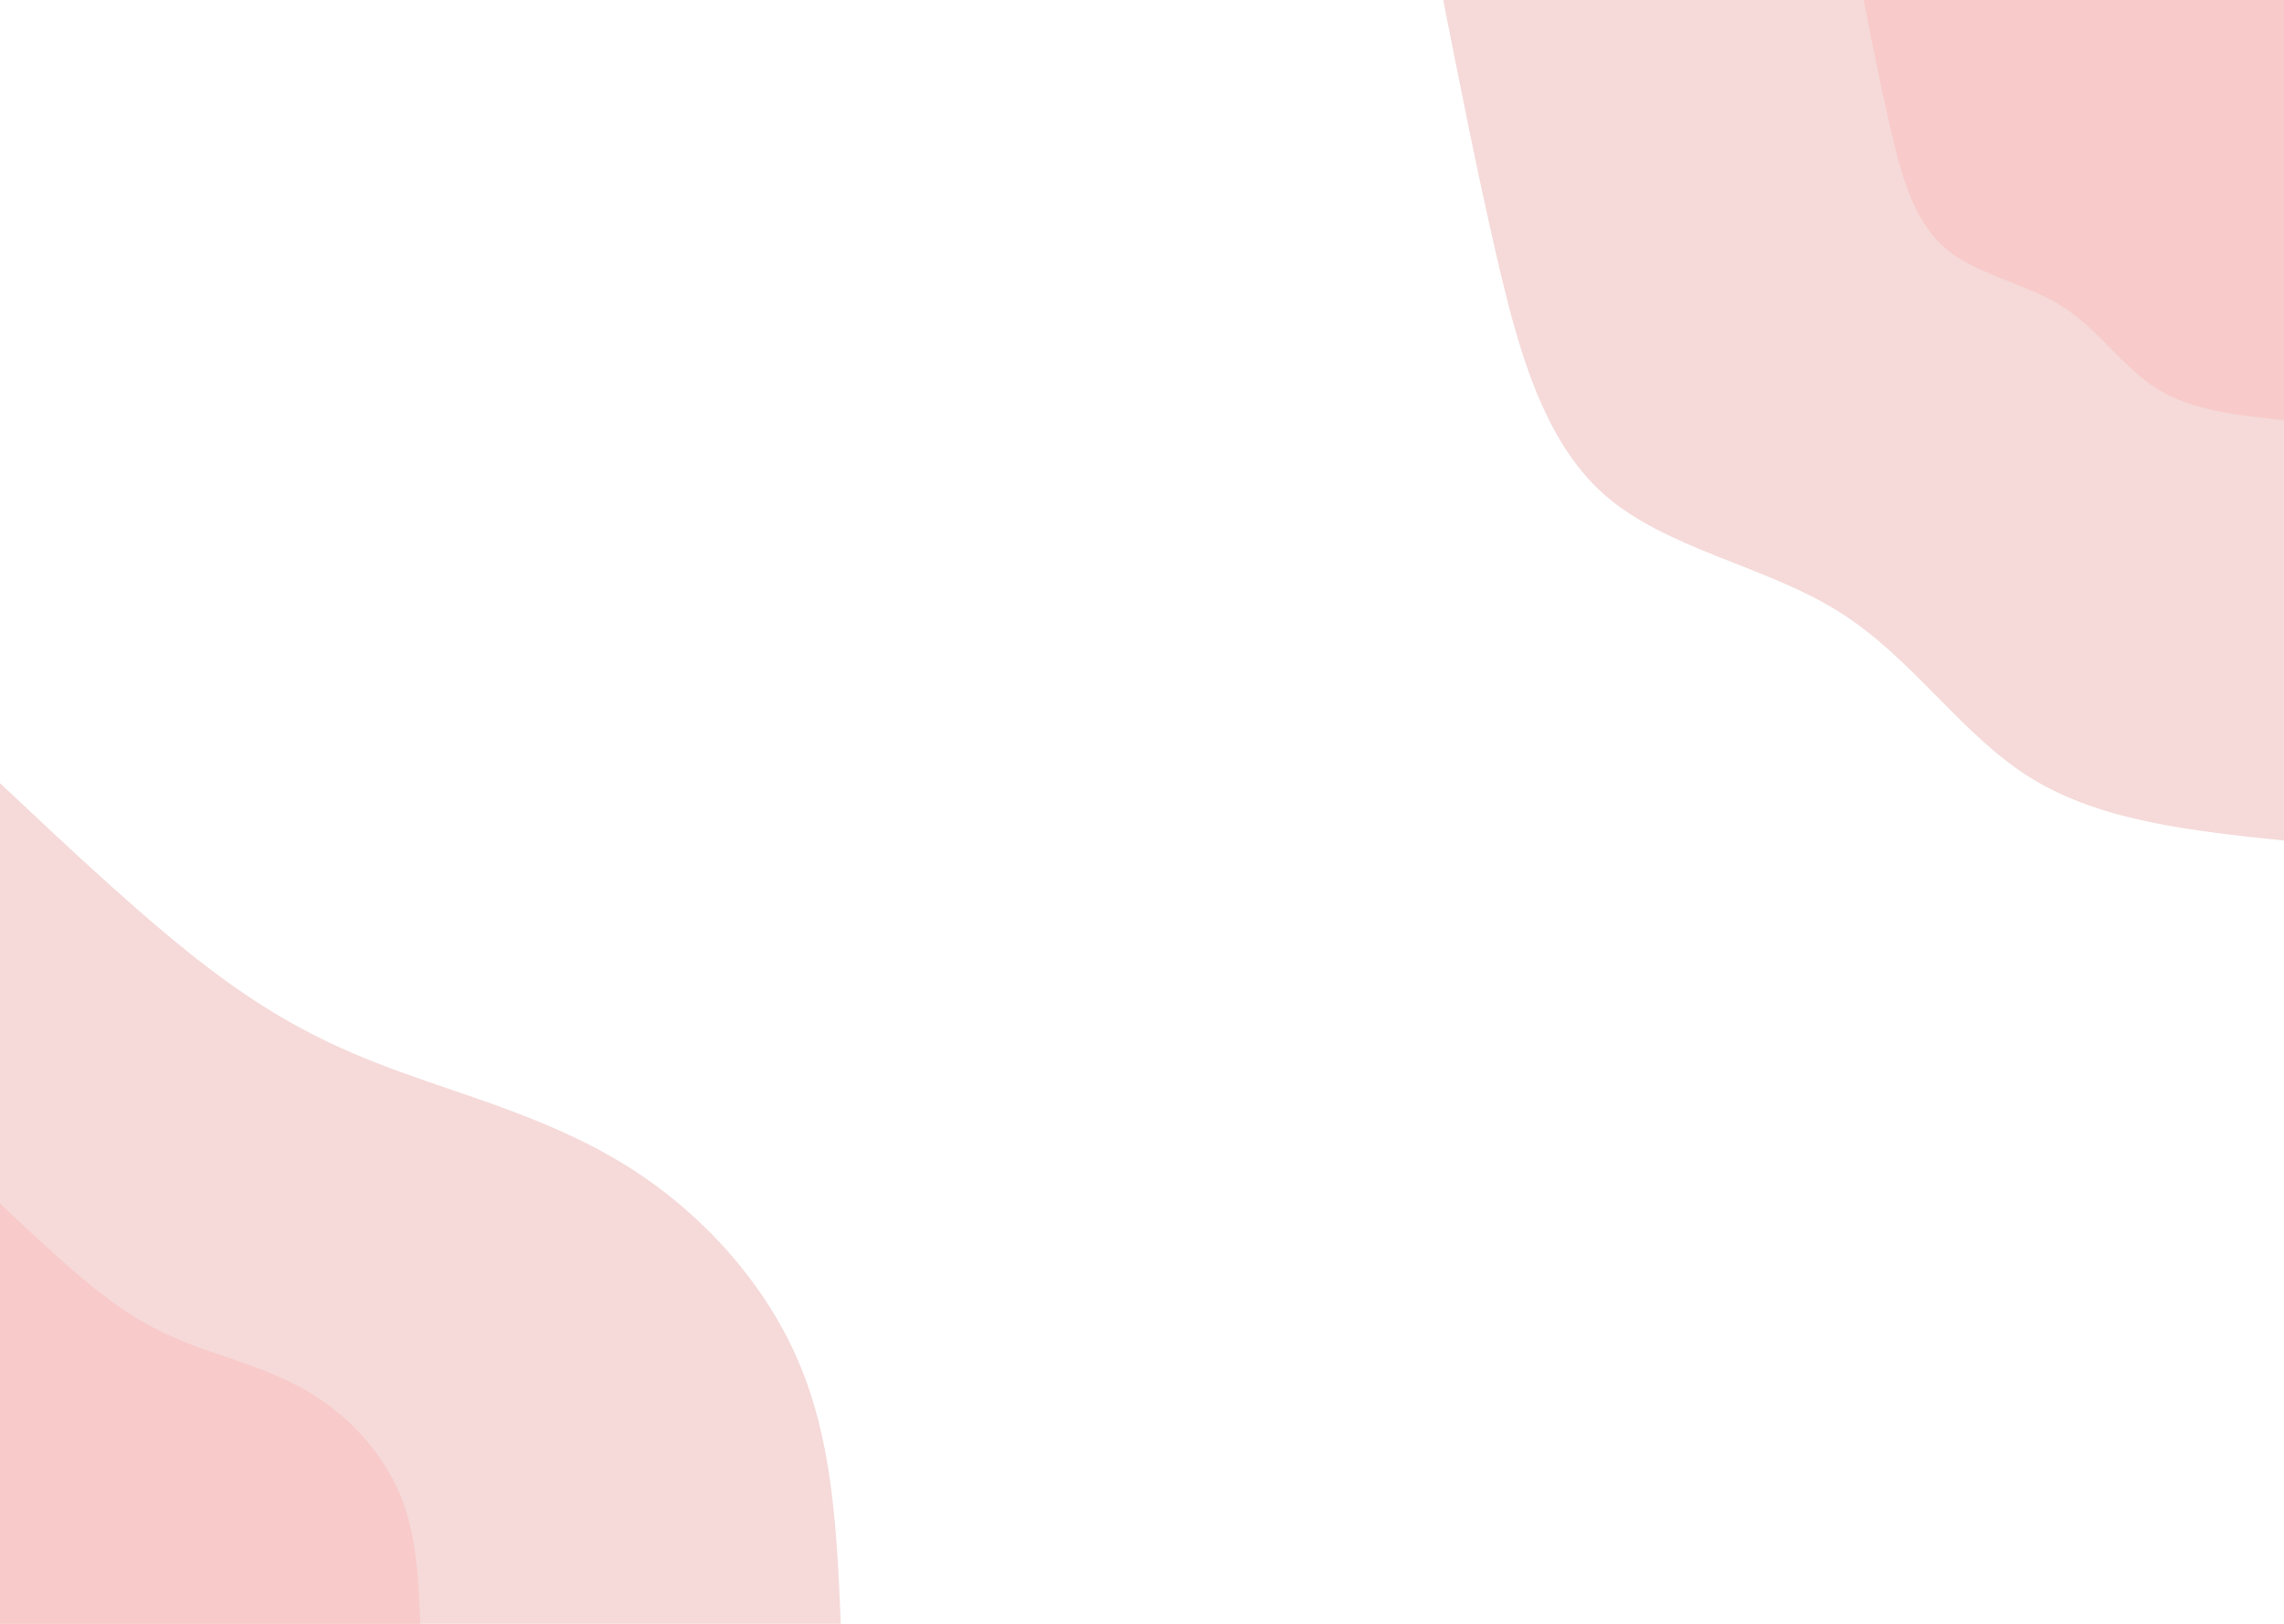 <svg width="1440" height="1024" viewBox="0 0 1440 1024" fill="none" xmlns="http://www.w3.org/2000/svg">
<path d="M1440 530.1C1382.3 524 1324.6 518 1280.5 490.7C1236.5 463.5 1206.2 415.2 1159.6 385.9C1113.1 356.6 1050.3 346.4 1011.1 311.6C972 276.8 956.5 217.3 943.5 161.3C930.6 105.3 920.3 52.6 909.9 0H1440V530.1Z" fill="#F5DAD9"/>
<path d="M1440 265C1411.1 262 1382.3 259 1360.3 245.4C1338.3 231.8 1323.1 207.6 1299.8 193C1276.5 178.3 1245.1 173.2 1225.6 155.8C1206 138.4 1198.2 108.7 1191.8 80.7C1185.3 52.6 1180.1 26.3 1175 0H1440V265Z" fill="#F8CBCA"/>
<path d="M0 493.9C46.6 537.7 93.2 581.6 133.8 612.2C174.4 642.8 208.9 660.2 252.7 676.1C296.6 692.1 349.8 706.6 396.4 736C443 765.4 483 809.7 504.1 860.2C525.3 910.7 527.7 967.3 530.1 1024H0V493.9Z" fill="#F5DAD9"/>
<path d="M0 759C23.3 780.9 46.6 802.8 66.9 818.1C87.2 833.4 104.4 842.1 126.4 850.1C148.3 858 174.9 865.3 198.2 880C221.5 894.7 241.5 916.9 252.1 942.1C262.7 967.3 263.9 995.7 265 1024H0V759Z" fill="#F8CBCA"/>
</svg>
